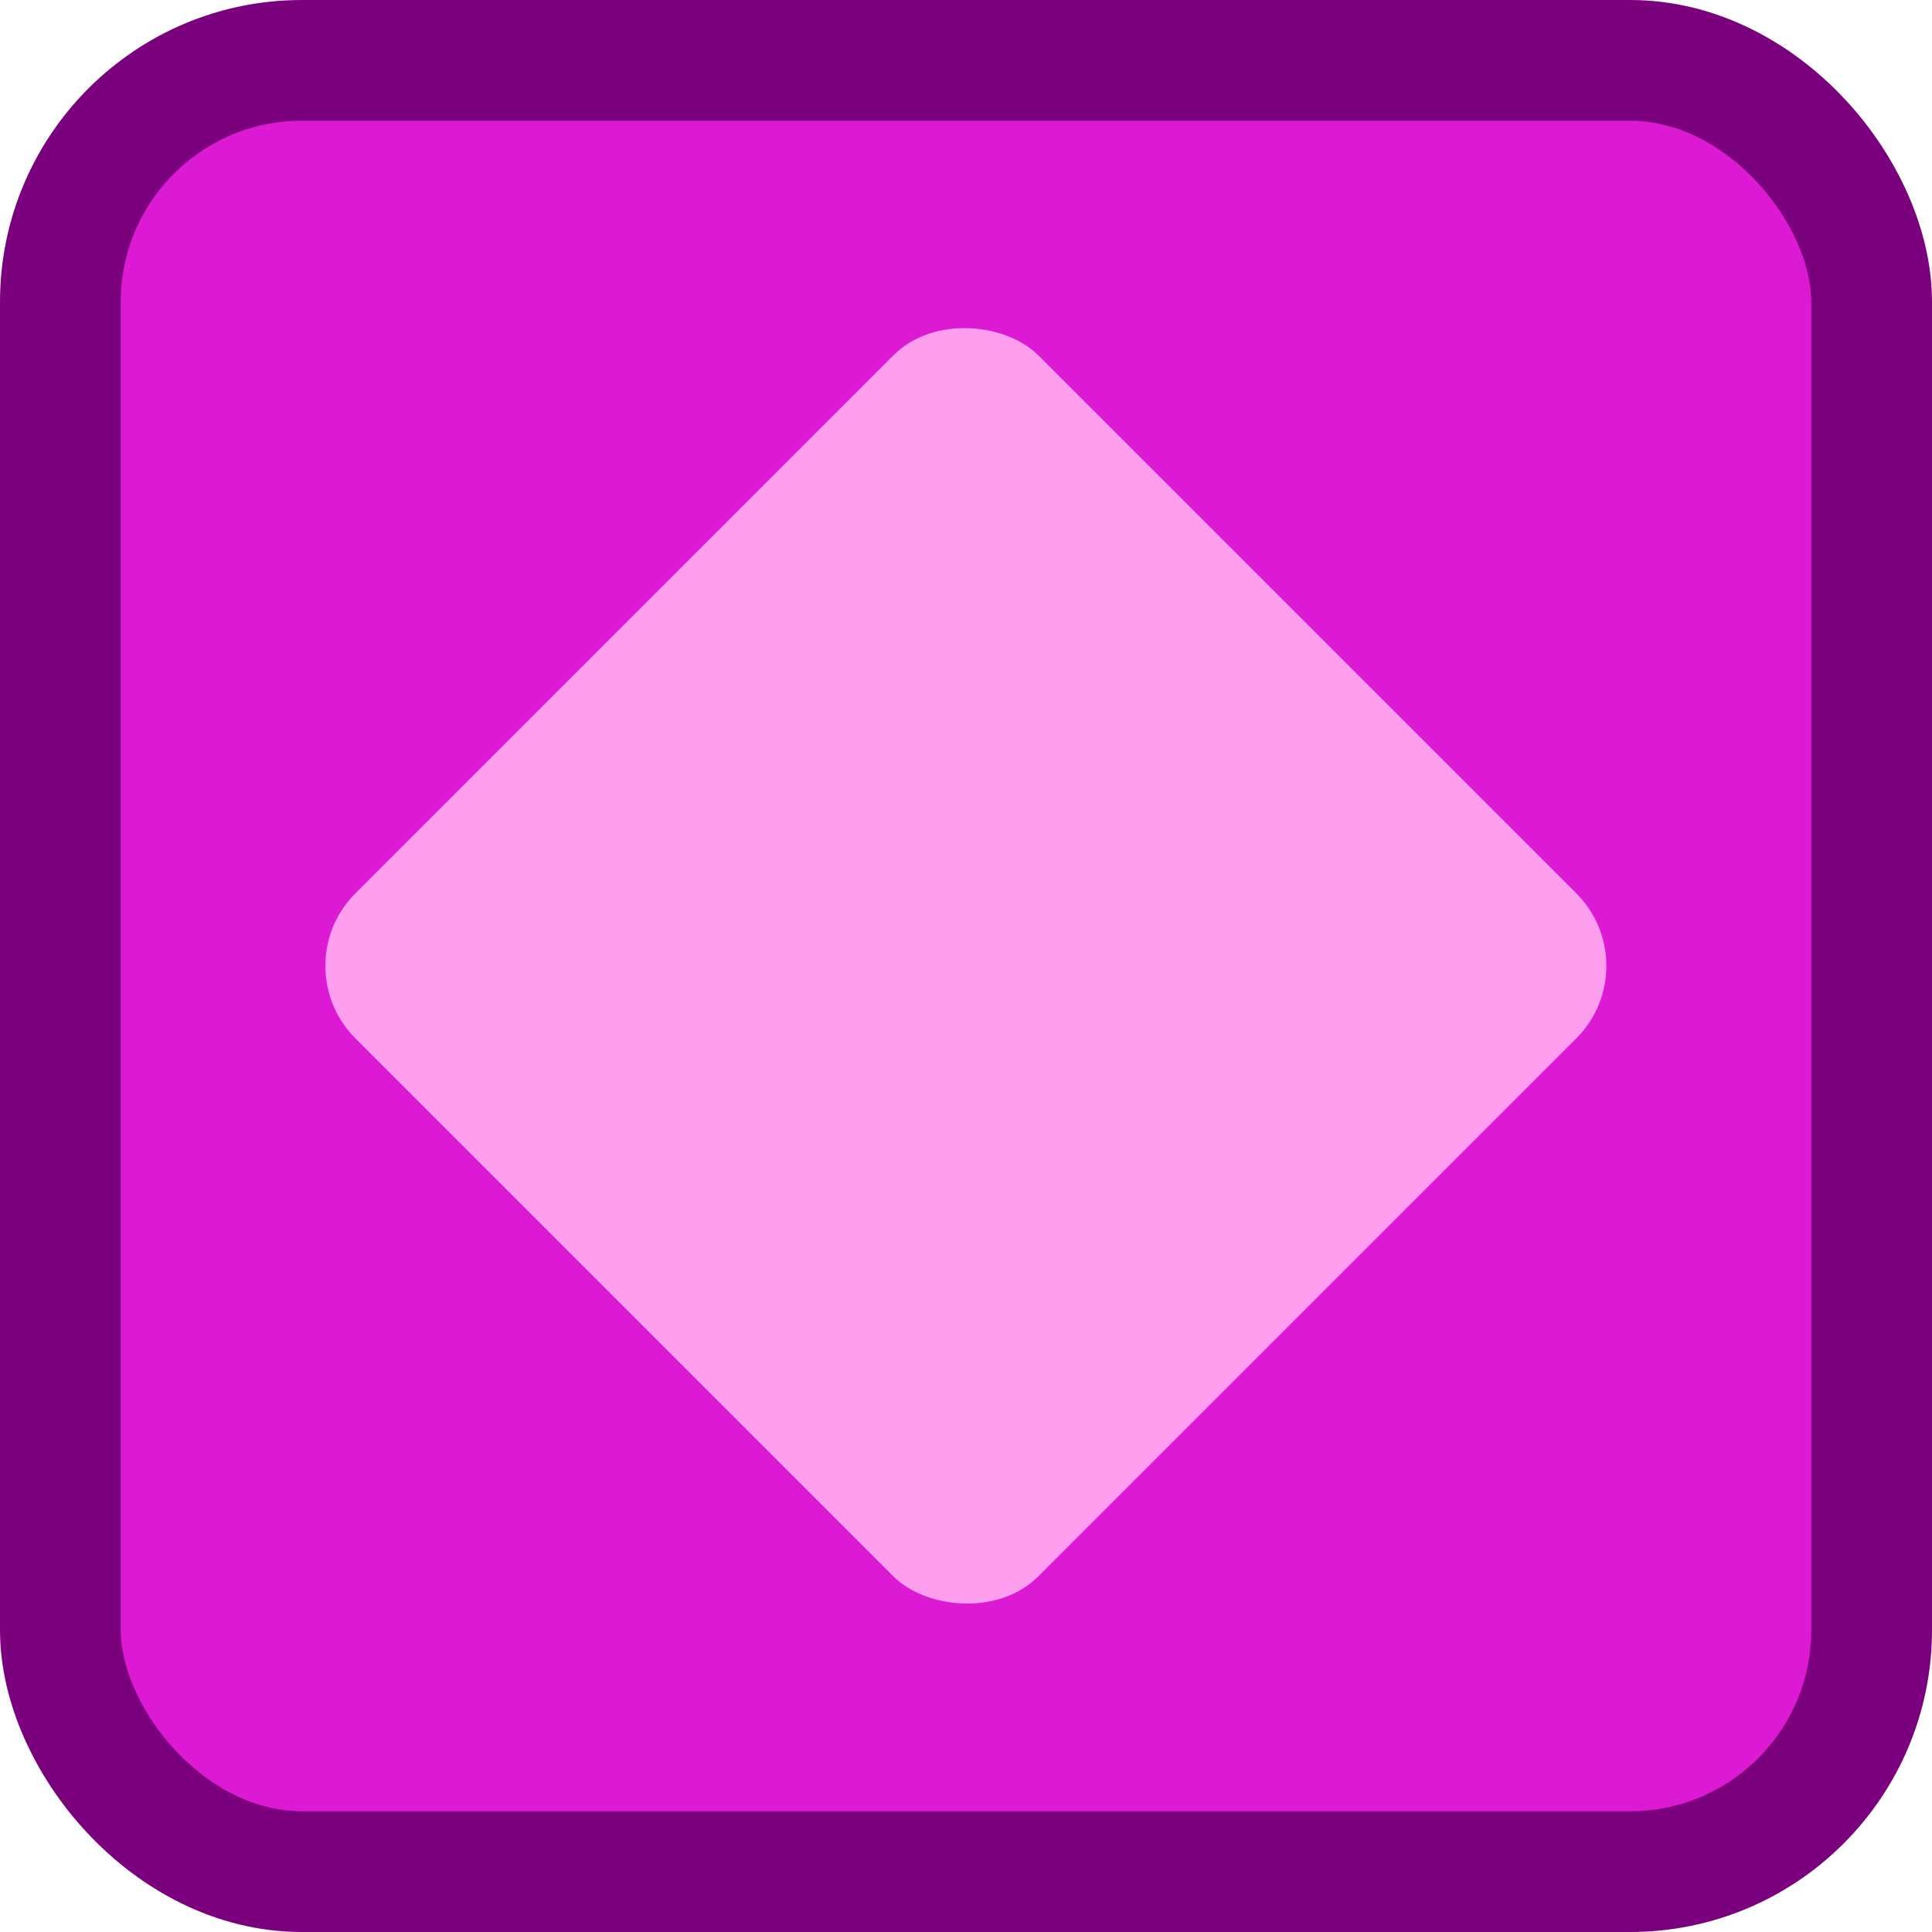 <?xml version="1.0" encoding="UTF-8" standalone="no"?>
<svg
   xmlns:dc="http://purl.org/dc/elements/1.1/"
   xmlns:cc="http://creativecommons.org/ns#"
   xmlns:rdf="http://www.w3.org/1999/02/22-rdf-syntax-ns#"
   xmlns:svg="http://www.w3.org/2000/svg"
   xmlns="http://www.w3.org/2000/svg"
   xmlns:sodipodi="http://sodipodi.sourceforge.net/DTD/sodipodi-0.dtd"
   xmlns:inkscape="http://www.inkscape.org/namespaces/inkscape"
   version="1.1"
   id="block-diamond"
   viewBox="0 0 320 320"
   height="100%"
   width="100%"
   inkscape:version="0.91 r13725"
   sodipodi:docname="block-diamond.svg">
  <defs
     id="defs4197" />
  <sodipodi:namedview
     pagecolor="#ffffff"
     bordercolor="#666666"
     borderopacity="1"
     objecttolerance="10"
     gridtolerance="10"
     guidetolerance="10"
     inkscape:pageopacity="0"
     inkscape:pageshadow="2"
     inkscape:window-width="1920"
     inkscape:window-height="1005"
     id="namedview4195"
     showgrid="false"
     inkscape:zoom="0.7375"
     inkscape:cx="-48.135589"
     inkscape:cy="160"
     inkscape:window-x="1920"
     inkscape:window-y="24"
     inkscape:window-maximized="1"
     inkscape:current-layer="block-diamond" />
  <rect
     style="fill:#dd1ad3;fill-opacity:1;stroke:#7b007e;stroke-width:20;stroke-linejoin:bevel;stroke-miterlimit:4;stroke-dasharray:none;stroke-dashoffset:4;stroke-opacity:1"
     id="diamond-panel"
     width="300"
     height="300"
     x="10"
     y="10"
     ry="40" />
  <rect
     style="fill:#ff9eef;fill-opacity:1;stroke:none;stroke-width:8.95;stroke-linejoin:bevel;stroke-miterlimit:4;stroke-dasharray:none;stroke-dashoffset:3.625;stroke-opacity:1"
     id="diamond-symbol"
     width="160"
     height="160"
     x="-80"
     y="146.274"
     ry="16.989"
     transform="matrix(0.707,-0.707,0.707,0.707,0,0)" />
</svg>
